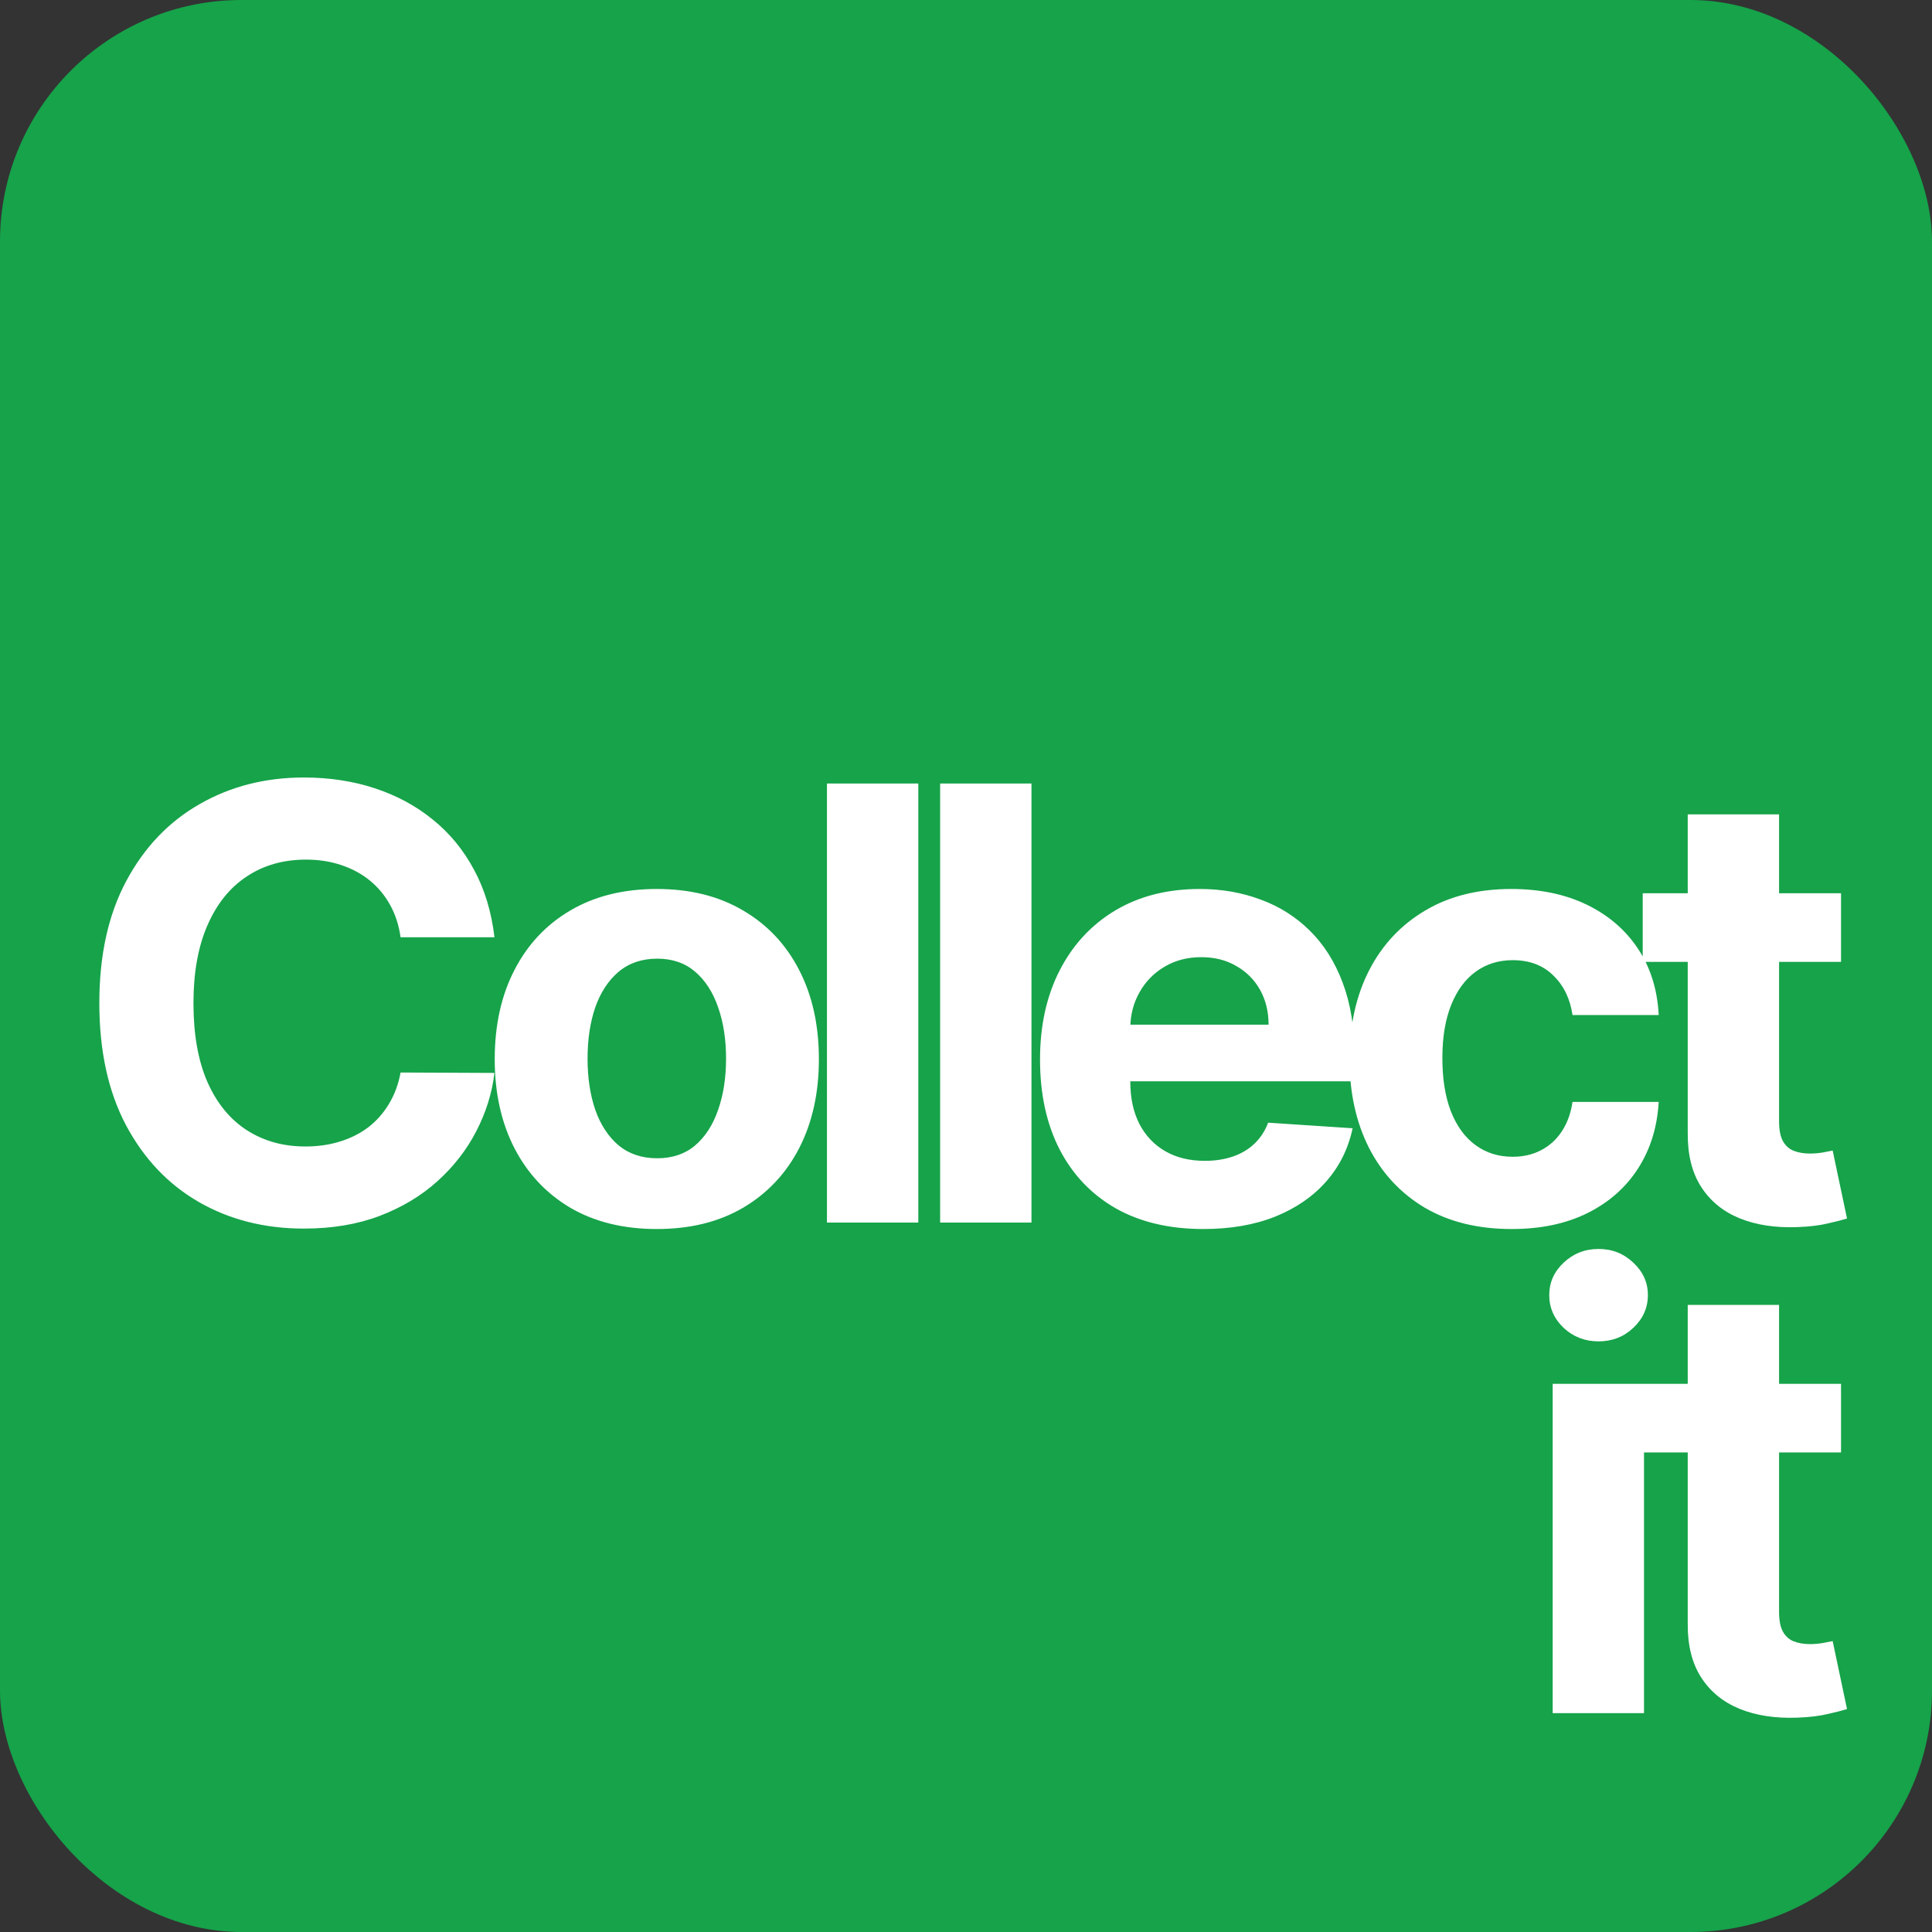 <svg width="256" height="256" viewBox="0 0 256 256" fill="none" xmlns="http://www.w3.org/2000/svg">
<rect x="0" y="0" width="256" height="256" fill="#333333" stroke="none"/>
<rect width="256" height="256" rx="32" fill="#16A34A"/>
<path d="M65.52 124.188H53.077C52.85 122.578 52.386 121.148 51.685 119.898C50.984 118.629 50.085 117.549 48.986 116.659C47.888 115.769 46.619 115.087 45.179 114.614C43.759 114.14 42.215 113.903 40.549 113.903C37.537 113.903 34.914 114.652 32.679 116.148C30.444 117.625 28.712 119.784 27.48 122.625C26.249 125.447 25.634 128.875 25.634 132.909C25.634 137.057 26.249 140.542 27.48 143.364C28.73 146.186 30.473 148.316 32.708 149.756C34.943 151.195 37.528 151.915 40.463 151.915C42.111 151.915 43.636 151.697 45.037 151.261C46.458 150.826 47.717 150.191 48.816 149.358C49.914 148.506 50.823 147.473 51.543 146.261C52.282 145.049 52.793 143.667 53.077 142.114L65.52 142.17C65.198 144.841 64.393 147.417 63.105 149.898C61.837 152.36 60.122 154.566 57.963 156.517C55.823 158.449 53.266 159.983 50.293 161.119C47.338 162.237 43.996 162.795 40.264 162.795C35.075 162.795 30.435 161.621 26.344 159.273C22.272 156.924 19.052 153.525 16.685 149.074C14.336 144.623 13.162 139.235 13.162 132.909C13.162 126.564 14.355 121.167 16.742 116.716C19.128 112.265 22.367 108.875 26.458 106.545C30.549 104.197 35.151 103.023 40.264 103.023C43.636 103.023 46.761 103.496 49.639 104.443C52.537 105.39 55.103 106.773 57.338 108.591C59.573 110.39 61.391 112.597 62.793 115.21C64.213 117.824 65.122 120.816 65.52 124.188ZM87.03 162.852C82.617 162.852 78.801 161.915 75.581 160.04C72.38 158.146 69.909 155.513 68.166 152.142C66.424 148.752 65.553 144.822 65.553 140.352C65.553 135.845 66.424 131.905 68.166 128.534C69.909 125.144 72.38 122.511 75.581 120.636C78.801 118.742 82.617 117.795 87.03 117.795C91.443 117.795 95.249 118.742 98.45 120.636C101.67 122.511 104.151 125.144 105.893 128.534C107.636 131.905 108.507 135.845 108.507 140.352C108.507 144.822 107.636 148.752 105.893 152.142C104.151 155.513 101.67 158.146 98.45 160.04C95.249 161.915 91.443 162.852 87.03 162.852ZM87.087 153.477C89.094 153.477 90.77 152.909 92.115 151.773C93.46 150.617 94.473 149.045 95.155 147.057C95.856 145.068 96.206 142.805 96.206 140.267C96.206 137.729 95.856 135.466 95.155 133.477C94.473 131.489 93.46 129.917 92.115 128.761C90.77 127.606 89.094 127.028 87.087 127.028C85.06 127.028 83.356 127.606 81.973 128.761C80.609 129.917 79.577 131.489 78.876 133.477C78.195 135.466 77.854 137.729 77.854 140.267C77.854 142.805 78.195 145.068 78.876 147.057C79.577 149.045 80.609 150.617 81.973 151.773C83.356 152.909 85.06 153.477 87.087 153.477ZM121.679 103.818V162H109.576V103.818H121.679ZM136.676 103.818V162H124.573V103.818H136.676ZM159.457 162.852C154.968 162.852 151.104 161.943 147.866 160.125C144.646 158.288 142.165 155.693 140.422 152.341C138.68 148.97 137.809 144.983 137.809 140.381C137.809 135.892 138.68 131.953 140.422 128.562C142.165 125.172 144.618 122.53 147.78 120.636C150.962 118.742 154.693 117.795 158.974 117.795C161.852 117.795 164.532 118.259 167.013 119.188C169.513 120.097 171.691 121.47 173.547 123.307C175.422 125.144 176.881 127.455 177.922 130.239C178.964 133.004 179.485 136.242 179.485 139.955V143.278H142.638V135.778H168.093C168.093 134.036 167.714 132.492 166.957 131.148C166.199 129.803 165.148 128.752 163.803 127.994C162.477 127.218 160.934 126.83 159.172 126.83C157.335 126.83 155.707 127.256 154.286 128.108C152.885 128.941 151.786 130.068 150.991 131.489C150.195 132.89 149.788 134.453 149.769 136.176V143.307C149.769 145.466 150.167 147.331 150.962 148.903C151.777 150.475 152.922 151.688 154.4 152.54C155.877 153.392 157.629 153.818 159.655 153.818C161 153.818 162.231 153.629 163.349 153.25C164.466 152.871 165.422 152.303 166.218 151.545C167.013 150.788 167.619 149.86 168.036 148.761L179.229 149.5C178.661 152.189 177.496 154.538 175.735 156.545C173.993 158.534 171.739 160.087 168.974 161.205C166.227 162.303 163.055 162.852 159.457 162.852ZM200.299 162.852C195.829 162.852 191.984 161.905 188.764 160.011C185.564 158.098 183.102 155.447 181.378 152.057C179.674 148.667 178.821 144.765 178.821 140.352C178.821 135.883 179.683 131.962 181.407 128.591C183.149 125.201 185.621 122.559 188.821 120.665C192.022 118.752 195.829 117.795 200.242 117.795C204.049 117.795 207.382 118.487 210.242 119.869C213.102 121.252 215.365 123.193 217.032 125.693C218.698 128.193 219.617 131.129 219.787 134.5H208.367C208.045 132.322 207.193 130.57 205.81 129.244C204.446 127.9 202.657 127.227 200.441 127.227C198.566 127.227 196.927 127.739 195.526 128.761C194.143 129.765 193.064 131.233 192.287 133.165C191.511 135.097 191.122 137.436 191.122 140.182C191.122 142.966 191.501 145.333 192.259 147.284C193.035 149.235 194.124 150.722 195.526 151.744C196.927 152.767 198.566 153.278 200.441 153.278C201.823 153.278 203.064 152.994 204.162 152.426C205.28 151.858 206.198 151.034 206.918 149.955C207.657 148.856 208.139 147.54 208.367 146.006H219.787C219.598 149.339 218.689 152.275 217.06 154.812C215.45 157.331 213.225 159.301 210.384 160.722C207.543 162.142 204.181 162.852 200.299 162.852ZM243.946 118.364V127.455H217.668V118.364H243.946ZM223.634 107.909H235.736V148.591C235.736 149.708 235.906 150.58 236.247 151.205C236.588 151.811 237.062 152.237 237.668 152.483C238.293 152.729 239.012 152.852 239.827 152.852C240.395 152.852 240.963 152.805 241.531 152.71C242.099 152.597 242.535 152.511 242.838 152.455L244.741 161.46C244.135 161.65 243.283 161.867 242.185 162.114C241.086 162.379 239.751 162.54 238.179 162.597C235.262 162.71 232.705 162.322 230.509 161.432C228.33 160.542 226.635 159.159 225.423 157.284C224.211 155.409 223.615 153.042 223.634 150.182V107.909ZM205.739 227V183.364H217.841V227H205.739ZM211.818 177.739C210.019 177.739 208.476 177.142 207.188 175.949C205.919 174.737 205.284 173.288 205.284 171.602C205.284 169.936 205.919 168.506 207.188 167.312C208.476 166.1 210.019 165.494 211.818 165.494C213.618 165.494 215.152 166.1 216.421 167.312C217.709 168.506 218.353 169.936 218.353 171.602C218.353 173.288 217.709 174.737 216.421 175.949C215.152 177.142 213.618 177.739 211.818 177.739ZM243.946 183.364V192.455H217.668V183.364H243.946ZM223.634 172.909H235.736V213.591C235.736 214.708 235.906 215.58 236.247 216.205C236.588 216.811 237.062 217.237 237.668 217.483C238.293 217.729 239.012 217.852 239.827 217.852C240.395 217.852 240.963 217.805 241.531 217.71C242.099 217.597 242.535 217.511 242.838 217.455L244.741 226.46C244.135 226.65 243.283 226.867 242.185 227.114C241.086 227.379 239.751 227.54 238.179 227.597C235.262 227.71 232.705 227.322 230.509 226.432C228.33 225.542 226.635 224.159 225.423 222.284C224.211 220.409 223.615 218.042 223.634 215.182V172.909Z" fill="white"/>
</svg>
